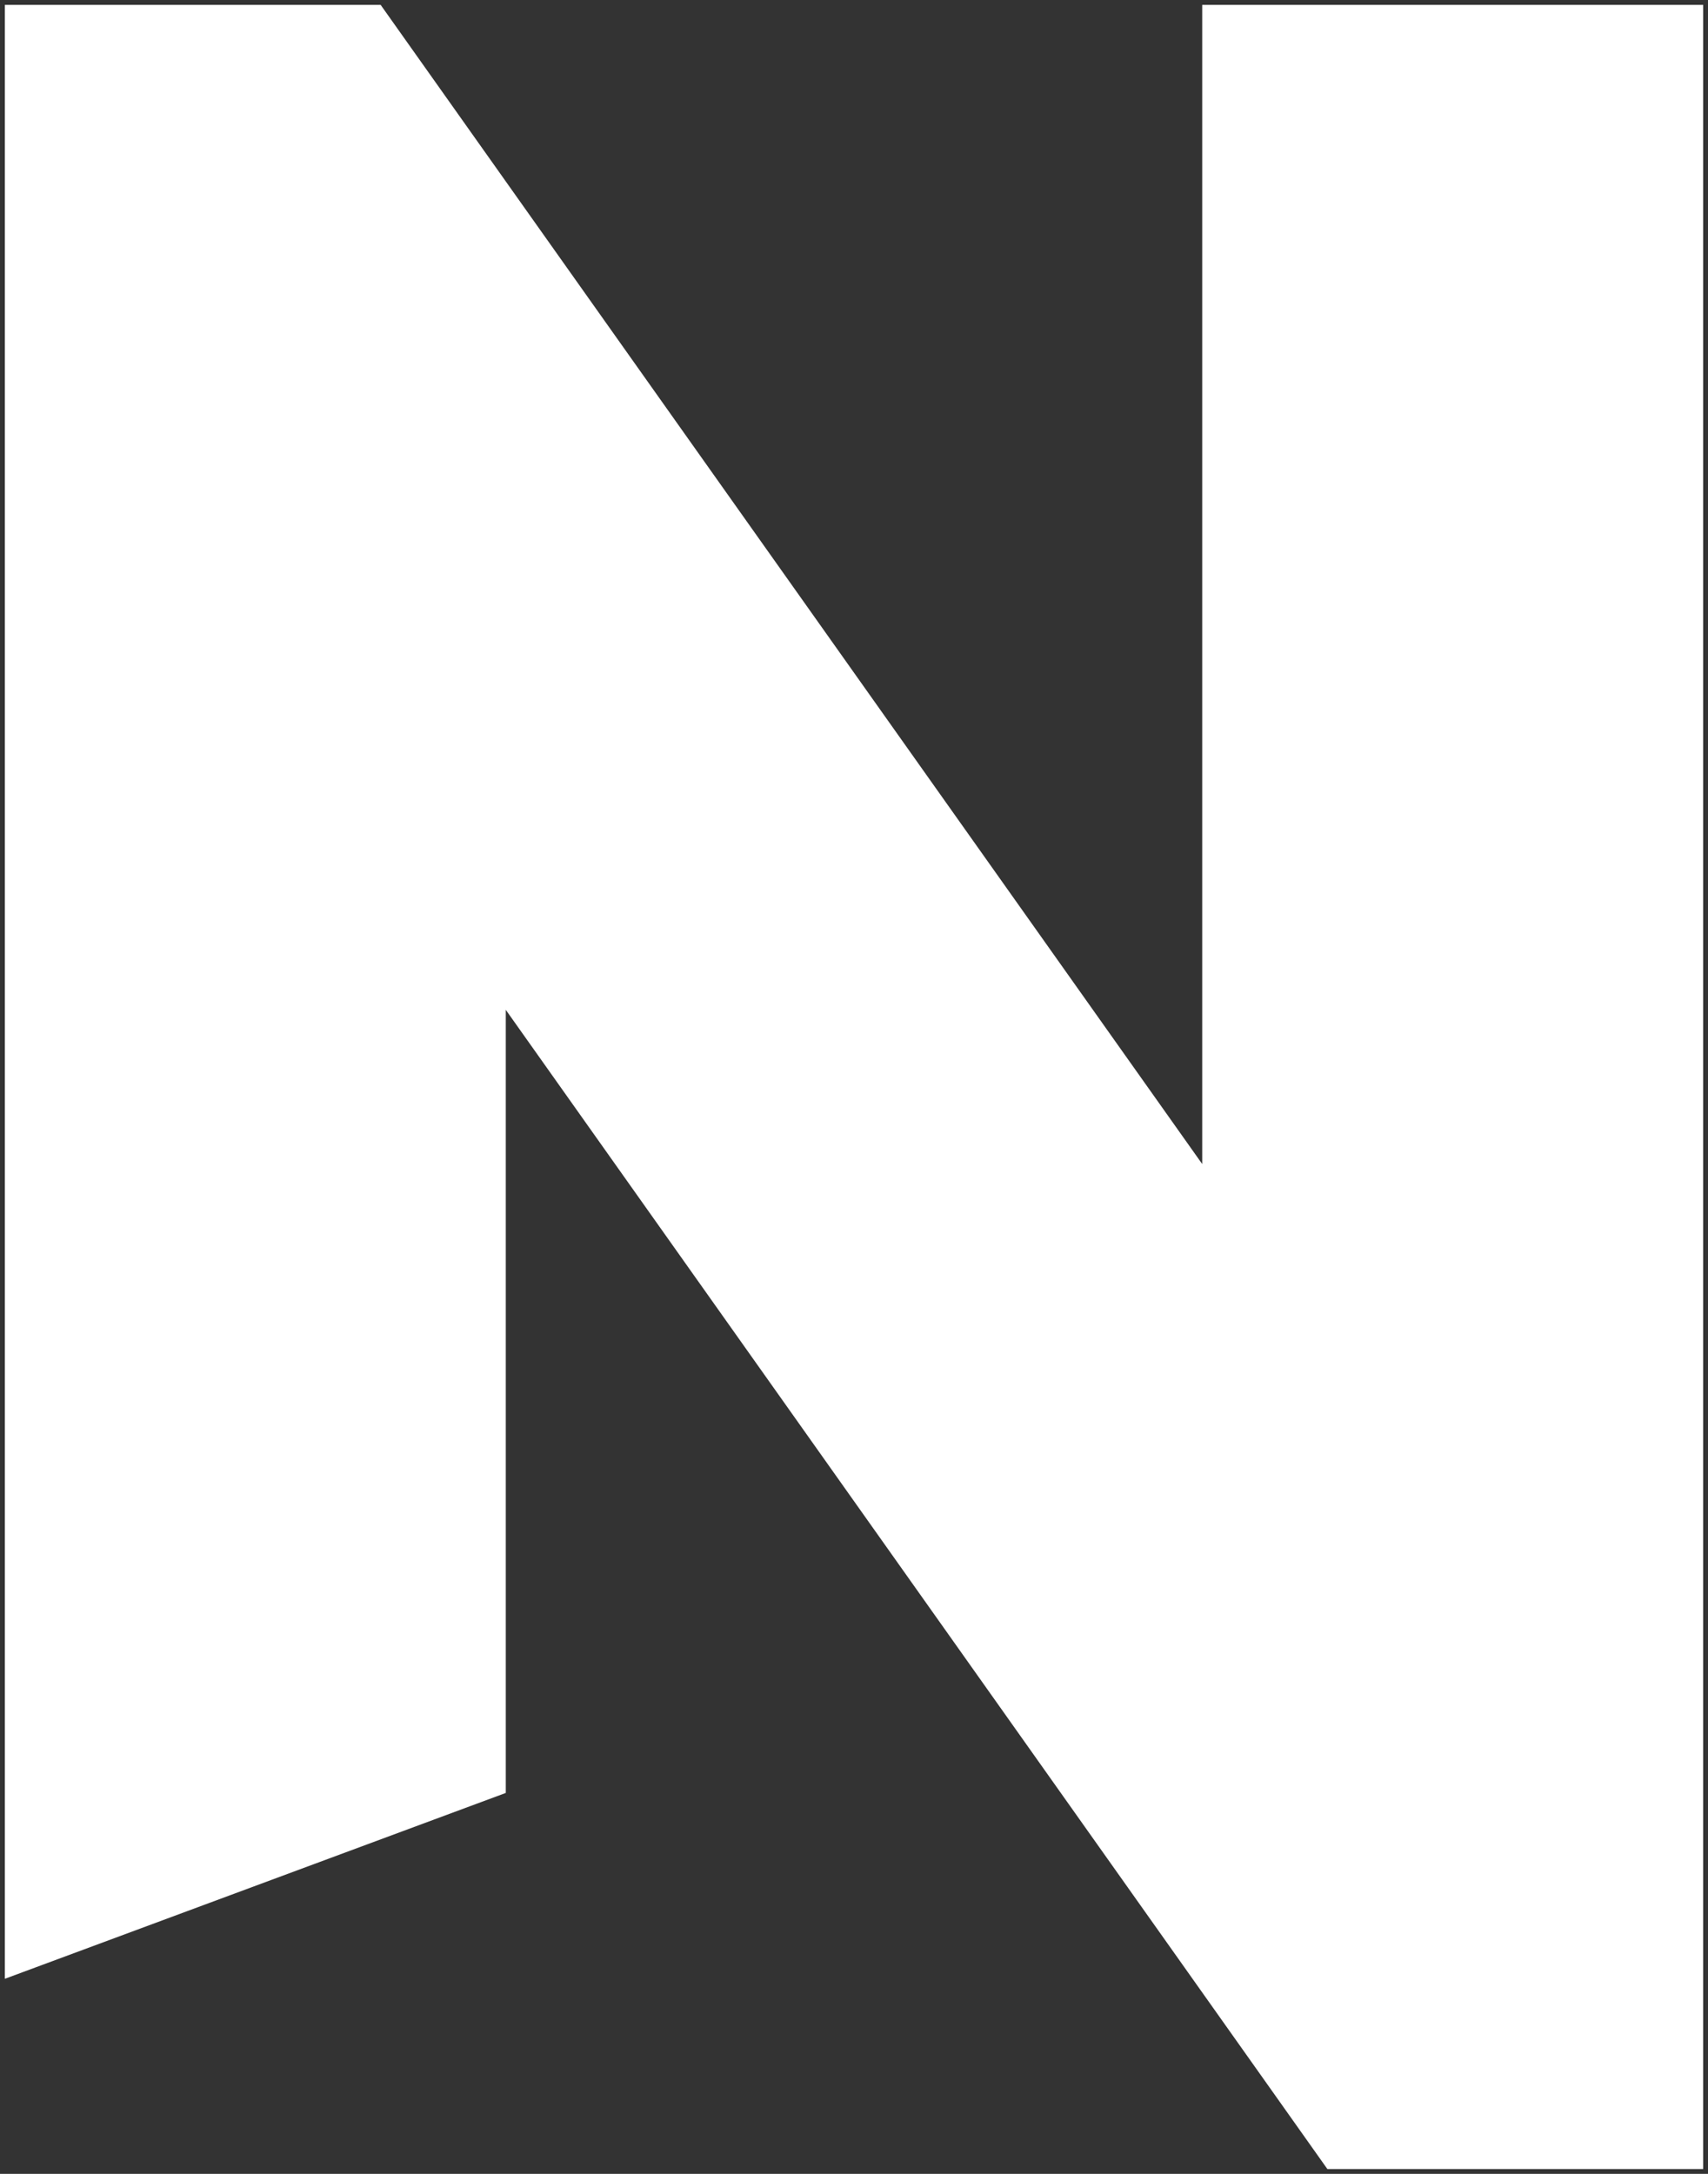 <svg xmlns="http://www.w3.org/2000/svg" width="176" height="224" viewBox="0 0 176 224">
    <rect x="0" y="0" width="176" height="224" fill="#333333" stroke="none"/>
    <path fill="white" fill-rule="evenodd" stroke="white" d="M124.382 1H175v222h-37.964L51.618 102.486V184.4L1 203.18V1h37.964l85.418 120.514z"/>
</svg>
